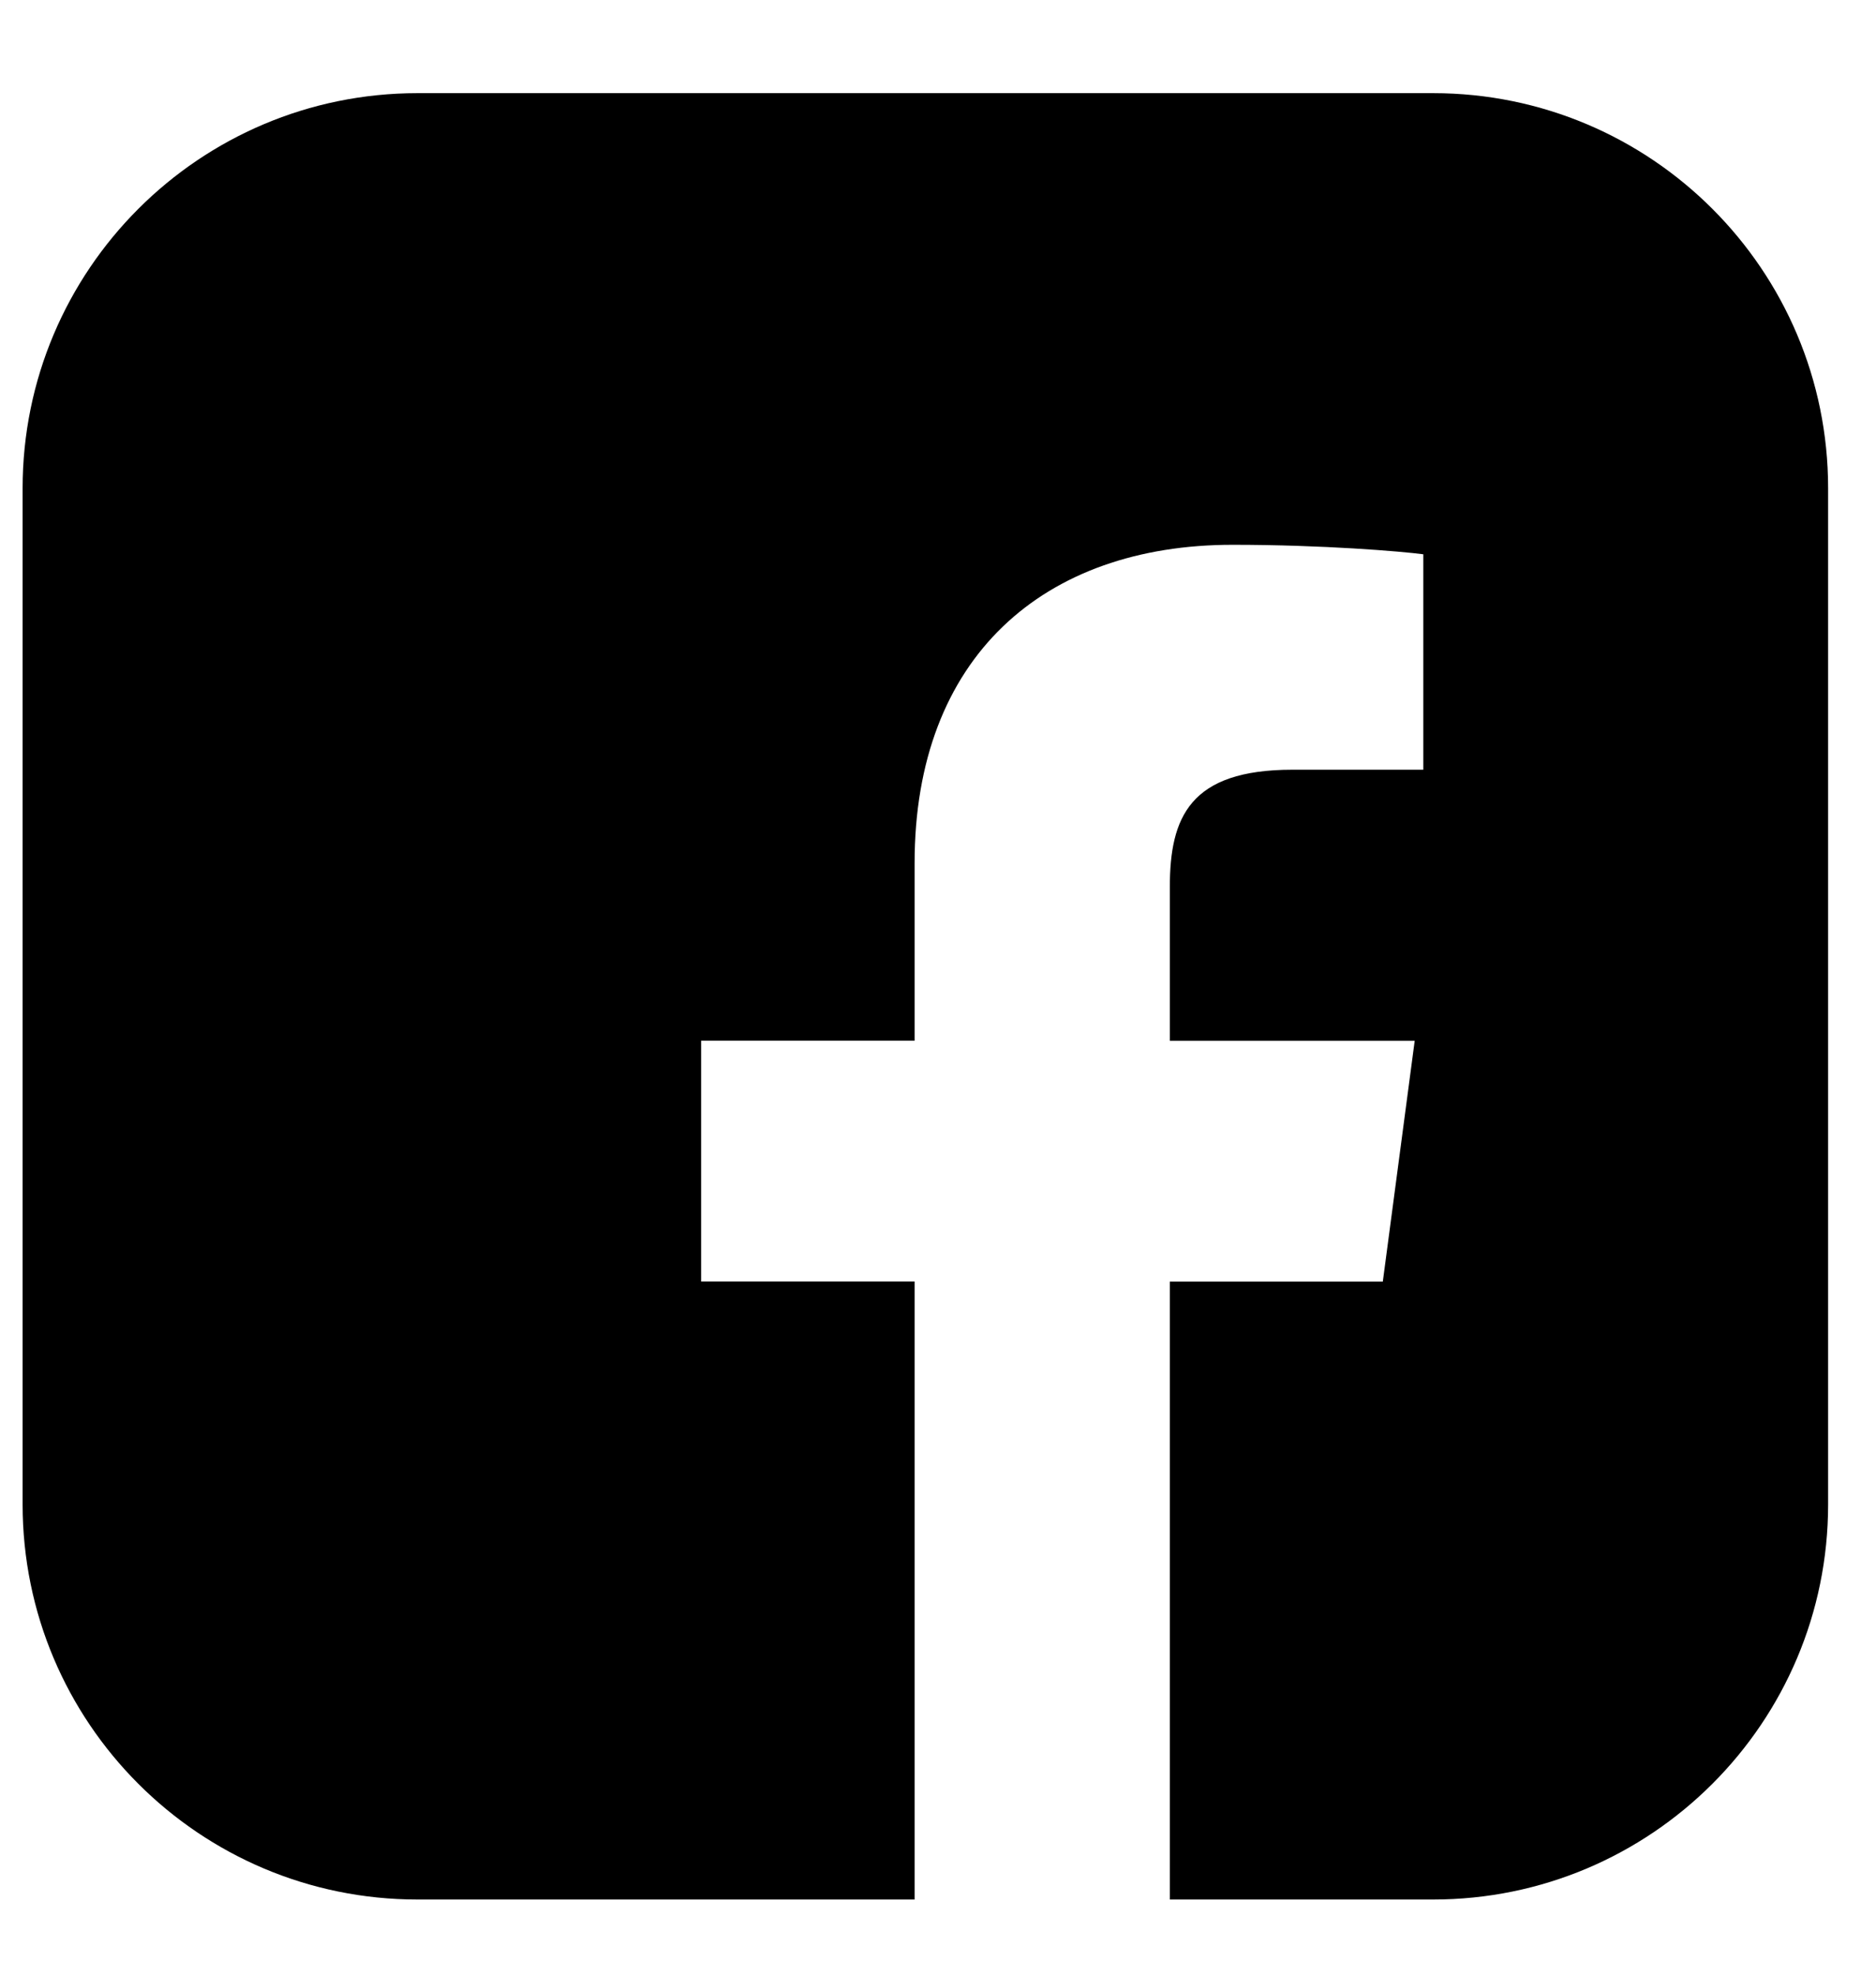 <svg width="19" height="20" viewBox="0 0 19 20" xmlns="http://www.w3.org/2000/svg">
<path fill-rule="evenodd" clip-rule="evenodd" d="M4.229 0.943C2.02 0.943 0.229 2.734 0.229 4.943V15.229C0.229 17.438 2.02 19.229 4.229 19.229H14.514C16.724 19.229 18.515 17.438 18.515 15.229V4.943C18.515 2.734 16.724 0.943 14.514 0.943H4.229ZM11.848 12.974V19.229H9.263V12.973H7.101V10.535H9.263V8.737C9.263 6.651 10.571 5.515 12.483 5.515C13.399 5.515 14.185 5.581 14.415 5.611V7.792L13.089 7.792C12.05 7.792 11.848 8.274 11.848 8.979V10.536H14.328L14.005 12.974H11.848Z"/>
</svg>
